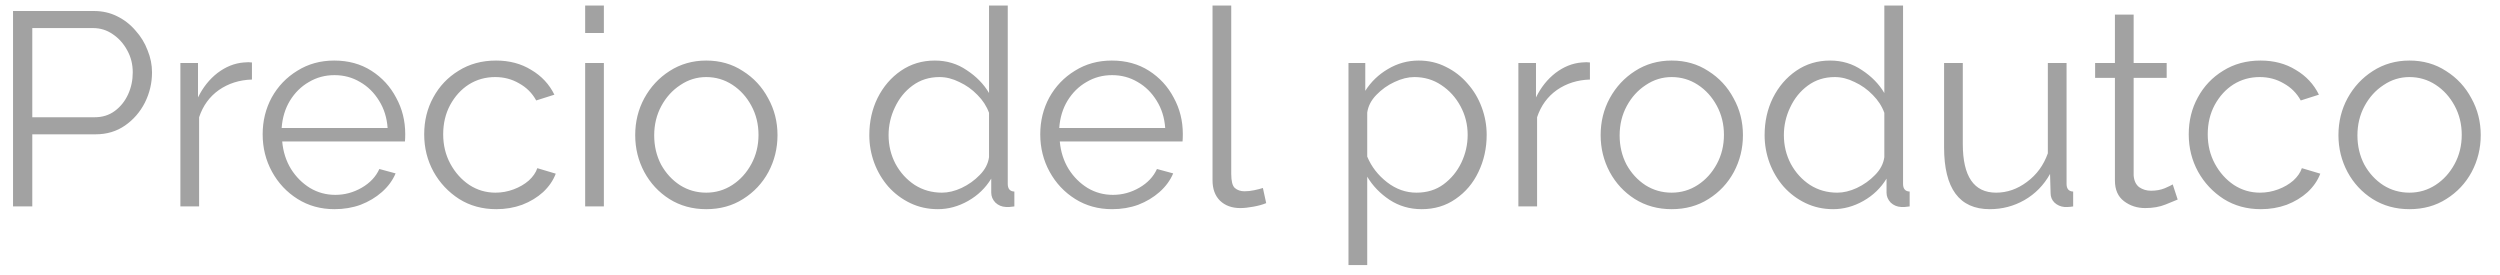 <svg width="109" height="12" viewBox="0 0 109 12" fill="none" xmlns="http://www.w3.org/2000/svg">
<path d="M0.568 9V0.48H4.096C4.464 0.48 4.8 0.556 5.104 0.708C5.416 0.86 5.684 1.068 5.908 1.332C6.14 1.588 6.316 1.876 6.436 2.196C6.564 2.508 6.628 2.828 6.628 3.156C6.628 3.62 6.524 4.06 6.316 4.476C6.108 4.884 5.82 5.216 5.452 5.472C5.084 5.728 4.656 5.856 4.168 5.856H1.408V9H0.568ZM1.408 5.112H4.132C4.468 5.112 4.76 5.02 5.008 4.836C5.256 4.652 5.448 4.412 5.584 4.116C5.72 3.82 5.788 3.5 5.788 3.156C5.788 2.804 5.708 2.484 5.548 2.196C5.388 1.9 5.176 1.664 4.912 1.488C4.656 1.312 4.372 1.224 4.06 1.224H1.408V5.112ZM10.985 3.468C10.441 3.484 9.961 3.636 9.545 3.924C9.137 4.212 8.849 4.608 8.681 5.112V9H7.865V2.748H8.633V4.248C8.849 3.808 9.133 3.452 9.485 3.18C9.845 2.908 10.225 2.756 10.625 2.724C10.705 2.716 10.773 2.712 10.829 2.712C10.885 2.712 10.937 2.716 10.985 2.724V3.468ZM14.584 9.12C13.984 9.12 13.448 8.972 12.976 8.676C12.504 8.38 12.132 7.984 11.86 7.488C11.588 6.992 11.452 6.448 11.452 5.856C11.452 5.272 11.584 4.736 11.848 4.248C12.12 3.76 12.492 3.372 12.964 3.084C13.436 2.788 13.972 2.64 14.572 2.64C15.188 2.64 15.728 2.788 16.192 3.084C16.656 3.38 17.016 3.772 17.272 4.26C17.536 4.74 17.668 5.268 17.668 5.844C17.668 5.972 17.664 6.08 17.656 6.168H12.304C12.344 6.616 12.472 7.016 12.688 7.368C12.904 7.712 13.18 7.988 13.516 8.196C13.852 8.396 14.22 8.496 14.62 8.496C15.028 8.496 15.412 8.392 15.772 8.184C16.132 7.976 16.388 7.704 16.54 7.368L17.248 7.56C17.12 7.864 16.92 8.136 16.648 8.376C16.384 8.608 16.076 8.792 15.724 8.928C15.372 9.056 14.992 9.12 14.584 9.12ZM12.28 5.58H16.9C16.868 5.132 16.744 4.736 16.528 4.392C16.312 4.04 16.036 3.768 15.7 3.576C15.364 3.376 14.992 3.276 14.584 3.276C14.176 3.276 13.804 3.376 13.468 3.576C13.132 3.768 12.856 4.04 12.64 4.392C12.432 4.736 12.312 5.132 12.28 5.58ZM21.639 9.12C21.031 9.12 20.491 8.972 20.019 8.676C19.547 8.372 19.175 7.976 18.903 7.488C18.631 6.992 18.495 6.448 18.495 5.856C18.495 5.264 18.627 4.728 18.891 4.248C19.155 3.76 19.523 3.372 19.995 3.084C20.467 2.788 21.011 2.64 21.627 2.64C22.211 2.64 22.723 2.776 23.163 3.048C23.611 3.312 23.947 3.672 24.171 4.128L23.379 4.38C23.203 4.06 22.955 3.812 22.635 3.636C22.323 3.452 21.975 3.36 21.591 3.36C21.167 3.36 20.783 3.468 20.439 3.684C20.103 3.9 19.831 4.2 19.623 4.584C19.423 4.96 19.323 5.384 19.323 5.856C19.323 6.328 19.427 6.756 19.635 7.14C19.843 7.524 20.119 7.832 20.463 8.064C20.807 8.288 21.187 8.4 21.603 8.4C21.875 8.4 22.139 8.352 22.395 8.256C22.651 8.16 22.871 8.032 23.055 7.872C23.239 7.704 23.363 7.524 23.427 7.332L24.231 7.572C24.119 7.868 23.935 8.136 23.679 8.376C23.423 8.608 23.119 8.792 22.767 8.928C22.415 9.056 22.039 9.12 21.639 9.12ZM25.513 1.44V0.24H26.329V1.44H25.513ZM25.513 9V2.748H26.329V9H25.513ZM30.791 9.12C30.191 9.12 29.655 8.972 29.183 8.676C28.719 8.38 28.355 7.988 28.091 7.5C27.827 7.004 27.695 6.468 27.695 5.892C27.695 5.308 27.827 4.772 28.091 4.284C28.363 3.788 28.731 3.392 29.195 3.096C29.667 2.792 30.199 2.64 30.791 2.64C31.391 2.64 31.923 2.792 32.387 3.096C32.859 3.392 33.227 3.788 33.491 4.284C33.763 4.772 33.899 5.308 33.899 5.892C33.899 6.468 33.767 7.004 33.503 7.5C33.239 7.988 32.871 8.38 32.399 8.676C31.935 8.972 31.399 9.12 30.791 9.12ZM28.523 5.904C28.523 6.368 28.623 6.792 28.823 7.176C29.031 7.552 29.307 7.852 29.651 8.076C29.995 8.292 30.375 8.4 30.791 8.4C31.207 8.4 31.587 8.288 31.931 8.064C32.275 7.84 32.551 7.536 32.759 7.152C32.967 6.768 33.071 6.344 33.071 5.88C33.071 5.416 32.967 4.992 32.759 4.608C32.551 4.224 32.275 3.92 31.931 3.696C31.587 3.472 31.207 3.36 30.791 3.36C30.383 3.36 30.007 3.476 29.663 3.708C29.319 3.932 29.043 4.236 28.835 4.62C28.627 5.004 28.523 5.432 28.523 5.904ZM37.902 5.892C37.902 5.3 38.022 4.76 38.262 4.272C38.51 3.776 38.85 3.38 39.282 3.084C39.714 2.788 40.206 2.64 40.758 2.64C41.278 2.64 41.742 2.78 42.15 3.06C42.566 3.332 42.89 3.664 43.122 4.056V0.24H43.938V8.016C43.938 8.232 44.034 8.344 44.226 8.352V9C44.066 9.024 43.942 9.032 43.854 9.024C43.678 9.016 43.526 8.952 43.398 8.832C43.278 8.704 43.218 8.56 43.218 8.4V7.788C42.97 8.196 42.634 8.52 42.21 8.76C41.786 9 41.346 9.12 40.89 9.12C40.458 9.12 40.058 9.032 39.69 8.856C39.322 8.68 39.002 8.44 38.73 8.136C38.466 7.832 38.262 7.488 38.118 7.104C37.974 6.712 37.902 6.308 37.902 5.892ZM43.122 6.852V4.92C43.018 4.632 42.85 4.372 42.618 4.14C42.386 3.9 42.122 3.712 41.826 3.576C41.538 3.432 41.25 3.36 40.962 3.36C40.514 3.36 40.122 3.484 39.786 3.732C39.458 3.972 39.202 4.288 39.018 4.68C38.834 5.064 38.742 5.468 38.742 5.892C38.742 6.34 38.842 6.756 39.042 7.14C39.25 7.524 39.53 7.832 39.882 8.064C40.234 8.288 40.63 8.4 41.07 8.4C41.342 8.4 41.626 8.332 41.922 8.196C42.226 8.052 42.49 7.864 42.714 7.632C42.946 7.4 43.082 7.14 43.122 6.852ZM48.487 9.12C47.887 9.12 47.351 8.972 46.879 8.676C46.407 8.38 46.035 7.984 45.763 7.488C45.491 6.992 45.355 6.448 45.355 5.856C45.355 5.272 45.487 4.736 45.751 4.248C46.023 3.76 46.395 3.372 46.867 3.084C47.339 2.788 47.875 2.64 48.475 2.64C49.091 2.64 49.631 2.788 50.095 3.084C50.559 3.38 50.919 3.772 51.175 4.26C51.439 4.74 51.571 5.268 51.571 5.844C51.571 5.972 51.567 6.08 51.559 6.168H46.207C46.247 6.616 46.375 7.016 46.591 7.368C46.807 7.712 47.083 7.988 47.419 8.196C47.755 8.396 48.123 8.496 48.523 8.496C48.931 8.496 49.315 8.392 49.675 8.184C50.035 7.976 50.291 7.704 50.443 7.368L51.151 7.56C51.023 7.864 50.823 8.136 50.551 8.376C50.287 8.608 49.979 8.792 49.627 8.928C49.275 9.056 48.895 9.12 48.487 9.12ZM46.183 5.58H50.803C50.771 5.132 50.647 4.736 50.431 4.392C50.215 4.04 49.939 3.768 49.603 3.576C49.267 3.376 48.895 3.276 48.487 3.276C48.079 3.276 47.707 3.376 47.371 3.576C47.035 3.768 46.759 4.04 46.543 4.392C46.335 4.736 46.215 5.132 46.183 5.58ZM52.866 0.24H53.682V7.584C53.682 7.896 53.734 8.1 53.838 8.196C53.95 8.292 54.09 8.34 54.258 8.34C54.402 8.34 54.546 8.324 54.69 8.292C54.842 8.26 54.966 8.228 55.062 8.196L55.206 8.856C55.054 8.92 54.866 8.972 54.642 9.012C54.426 9.052 54.238 9.072 54.078 9.072C53.71 9.072 53.414 8.964 53.19 8.748C52.974 8.532 52.866 8.236 52.866 7.86V0.24ZM61.986 9.12C61.467 9.12 60.998 8.984 60.583 8.712C60.175 8.44 59.85 8.104 59.611 7.704V11.556H58.794V2.748H59.526V3.96C59.775 3.568 60.102 3.252 60.511 3.012C60.926 2.764 61.374 2.64 61.855 2.64C62.286 2.64 62.682 2.732 63.042 2.916C63.403 3.092 63.715 3.332 63.978 3.636C64.251 3.94 64.459 4.288 64.603 4.68C64.746 5.064 64.819 5.464 64.819 5.88C64.819 6.464 64.698 7.004 64.459 7.5C64.227 7.988 63.895 8.38 63.462 8.676C63.038 8.972 62.547 9.12 61.986 9.12ZM61.758 8.4C62.215 8.4 62.606 8.28 62.934 8.04C63.27 7.792 63.531 7.476 63.715 7.092C63.898 6.708 63.99 6.304 63.99 5.88C63.99 5.432 63.886 5.016 63.678 4.632C63.471 4.248 63.191 3.94 62.839 3.708C62.495 3.476 62.102 3.36 61.663 3.36C61.391 3.36 61.102 3.432 60.798 3.576C60.502 3.712 60.239 3.9 60.007 4.14C59.782 4.372 59.651 4.628 59.611 4.908V6.828C59.794 7.268 60.083 7.64 60.474 7.944C60.867 8.248 61.294 8.4 61.758 8.4ZM69.321 3.468C68.777 3.484 68.297 3.636 67.881 3.924C67.473 4.212 67.185 4.608 67.017 5.112V9H66.201V2.748H66.969V4.248C67.185 3.808 67.469 3.452 67.821 3.18C68.181 2.908 68.561 2.756 68.961 2.724C69.041 2.716 69.109 2.712 69.165 2.712C69.221 2.712 69.273 2.716 69.321 2.724V3.468ZM72.884 9.12C72.284 9.12 71.748 8.972 71.276 8.676C70.812 8.38 70.448 7.988 70.184 7.5C69.92 7.004 69.788 6.468 69.788 5.892C69.788 5.308 69.92 4.772 70.184 4.284C70.456 3.788 70.824 3.392 71.288 3.096C71.76 2.792 72.292 2.64 72.884 2.64C73.484 2.64 74.016 2.792 74.48 3.096C74.952 3.392 75.32 3.788 75.584 4.284C75.856 4.772 75.992 5.308 75.992 5.892C75.992 6.468 75.86 7.004 75.596 7.5C75.332 7.988 74.964 8.38 74.492 8.676C74.028 8.972 73.492 9.12 72.884 9.12ZM70.616 5.904C70.616 6.368 70.716 6.792 70.916 7.176C71.124 7.552 71.4 7.852 71.744 8.076C72.088 8.292 72.468 8.4 72.884 8.4C73.3 8.4 73.68 8.288 74.024 8.064C74.368 7.84 74.644 7.536 74.852 7.152C75.06 6.768 75.164 6.344 75.164 5.88C75.164 5.416 75.06 4.992 74.852 4.608C74.644 4.224 74.368 3.92 74.024 3.696C73.68 3.472 73.3 3.36 72.884 3.36C72.476 3.36 72.1 3.476 71.756 3.708C71.412 3.932 71.136 4.236 70.928 4.62C70.72 5.004 70.616 5.432 70.616 5.904ZM76.937 5.892C76.937 5.3 77.057 4.76 77.297 4.272C77.545 3.776 77.885 3.38 78.317 3.084C78.749 2.788 79.241 2.64 79.793 2.64C80.313 2.64 80.777 2.78 81.185 3.06C81.601 3.332 81.925 3.664 82.157 4.056V0.24H82.973V8.016C82.973 8.232 83.069 8.344 83.261 8.352V9C83.101 9.024 82.977 9.032 82.889 9.024C82.713 9.016 82.561 8.952 82.433 8.832C82.313 8.704 82.253 8.56 82.253 8.4V7.788C82.005 8.196 81.669 8.52 81.245 8.76C80.821 9 80.381 9.12 79.925 9.12C79.493 9.12 79.093 9.032 78.725 8.856C78.357 8.68 78.037 8.44 77.765 8.136C77.501 7.832 77.297 7.488 77.153 7.104C77.009 6.712 76.937 6.308 76.937 5.892ZM82.157 6.852V4.92C82.053 4.632 81.885 4.372 81.653 4.14C81.421 3.9 81.157 3.712 80.861 3.576C80.573 3.432 80.285 3.36 79.997 3.36C79.549 3.36 79.157 3.484 78.821 3.732C78.493 3.972 78.237 4.288 78.053 4.68C77.869 5.064 77.777 5.468 77.777 5.892C77.777 6.34 77.877 6.756 78.077 7.14C78.285 7.524 78.565 7.832 78.917 8.064C79.269 8.288 79.665 8.4 80.105 8.4C80.377 8.4 80.661 8.332 80.957 8.196C81.261 8.052 81.525 7.864 81.749 7.632C81.981 7.4 82.117 7.14 82.157 6.852ZM84.762 6.42V2.748H85.578V6.276C85.578 7.692 86.062 8.4 87.03 8.4C87.51 8.4 87.958 8.244 88.374 7.932C88.798 7.62 89.102 7.204 89.286 6.684V2.748H90.102V8.016C90.102 8.232 90.198 8.344 90.39 8.352V9C90.294 9.016 90.218 9.024 90.162 9.024C90.114 9.024 90.062 9.024 90.006 9.024C89.838 9.008 89.694 8.944 89.574 8.832C89.462 8.72 89.406 8.584 89.406 8.424L89.382 7.584C89.11 8.072 88.738 8.452 88.266 8.724C87.802 8.988 87.298 9.12 86.754 9.12C85.426 9.12 84.762 8.22 84.762 6.42ZM94.947 8.7C94.851 8.74 94.675 8.812 94.419 8.916C94.163 9.02 93.867 9.072 93.531 9.072C93.179 9.072 92.871 8.972 92.607 8.772C92.343 8.572 92.211 8.272 92.211 7.872V3.396H91.347V2.748H92.211V0.636H93.027V2.748H94.467V3.396H93.027V7.644C93.043 7.876 93.123 8.048 93.267 8.16C93.419 8.264 93.591 8.316 93.783 8.316C94.007 8.316 94.207 8.28 94.383 8.208C94.567 8.128 94.683 8.072 94.731 8.04L94.947 8.7ZM98.573 9.12C97.965 9.12 97.425 8.972 96.953 8.676C96.481 8.372 96.109 7.976 95.837 7.488C95.565 6.992 95.429 6.448 95.429 5.856C95.429 5.264 95.561 4.728 95.825 4.248C96.089 3.76 96.457 3.372 96.929 3.084C97.401 2.788 97.945 2.64 98.561 2.64C99.145 2.64 99.657 2.776 100.097 3.048C100.545 3.312 100.881 3.672 101.105 4.128L100.313 4.38C100.137 4.06 99.889 3.812 99.569 3.636C99.257 3.452 98.909 3.36 98.525 3.36C98.101 3.36 97.717 3.468 97.373 3.684C97.037 3.9 96.765 4.2 96.557 4.584C96.357 4.96 96.257 5.384 96.257 5.856C96.257 6.328 96.361 6.756 96.569 7.14C96.777 7.524 97.053 7.832 97.397 8.064C97.741 8.288 98.121 8.4 98.537 8.4C98.809 8.4 99.073 8.352 99.329 8.256C99.585 8.16 99.805 8.032 99.989 7.872C100.173 7.704 100.297 7.524 100.361 7.332L101.165 7.572C101.053 7.868 100.869 8.136 100.613 8.376C100.357 8.608 100.053 8.792 99.701 8.928C99.349 9.056 98.973 9.12 98.573 9.12ZM105.052 9.12C104.452 9.12 103.916 8.972 103.444 8.676C102.98 8.38 102.616 7.988 102.352 7.5C102.088 7.004 101.956 6.468 101.956 5.892C101.956 5.308 102.088 4.772 102.352 4.284C102.624 3.788 102.992 3.392 103.456 3.096C103.928 2.792 104.46 2.64 105.052 2.64C105.652 2.64 106.184 2.792 106.648 3.096C107.12 3.392 107.488 3.788 107.752 4.284C108.024 4.772 108.16 5.308 108.16 5.892C108.16 6.468 108.028 7.004 107.764 7.5C107.5 7.988 107.132 8.38 106.66 8.676C106.196 8.972 105.66 9.12 105.052 9.12ZM102.784 5.904C102.784 6.368 102.884 6.792 103.084 7.176C103.292 7.552 103.568 7.852 103.912 8.076C104.256 8.292 104.636 8.4 105.052 8.4C105.468 8.4 105.848 8.288 106.192 8.064C106.536 7.84 106.812 7.536 107.02 7.152C107.228 6.768 107.332 6.344 107.332 5.88C107.332 5.416 107.228 4.992 107.02 4.608C106.812 4.224 106.536 3.92 106.192 3.696C105.848 3.472 105.468 3.36 105.052 3.36C104.644 3.36 104.268 3.476 103.924 3.708C103.58 3.932 103.304 4.236 103.096 4.62C102.888 5.004 102.784 5.432 102.784 5.904Z" fill="#A2A2A2"/>
</svg>
